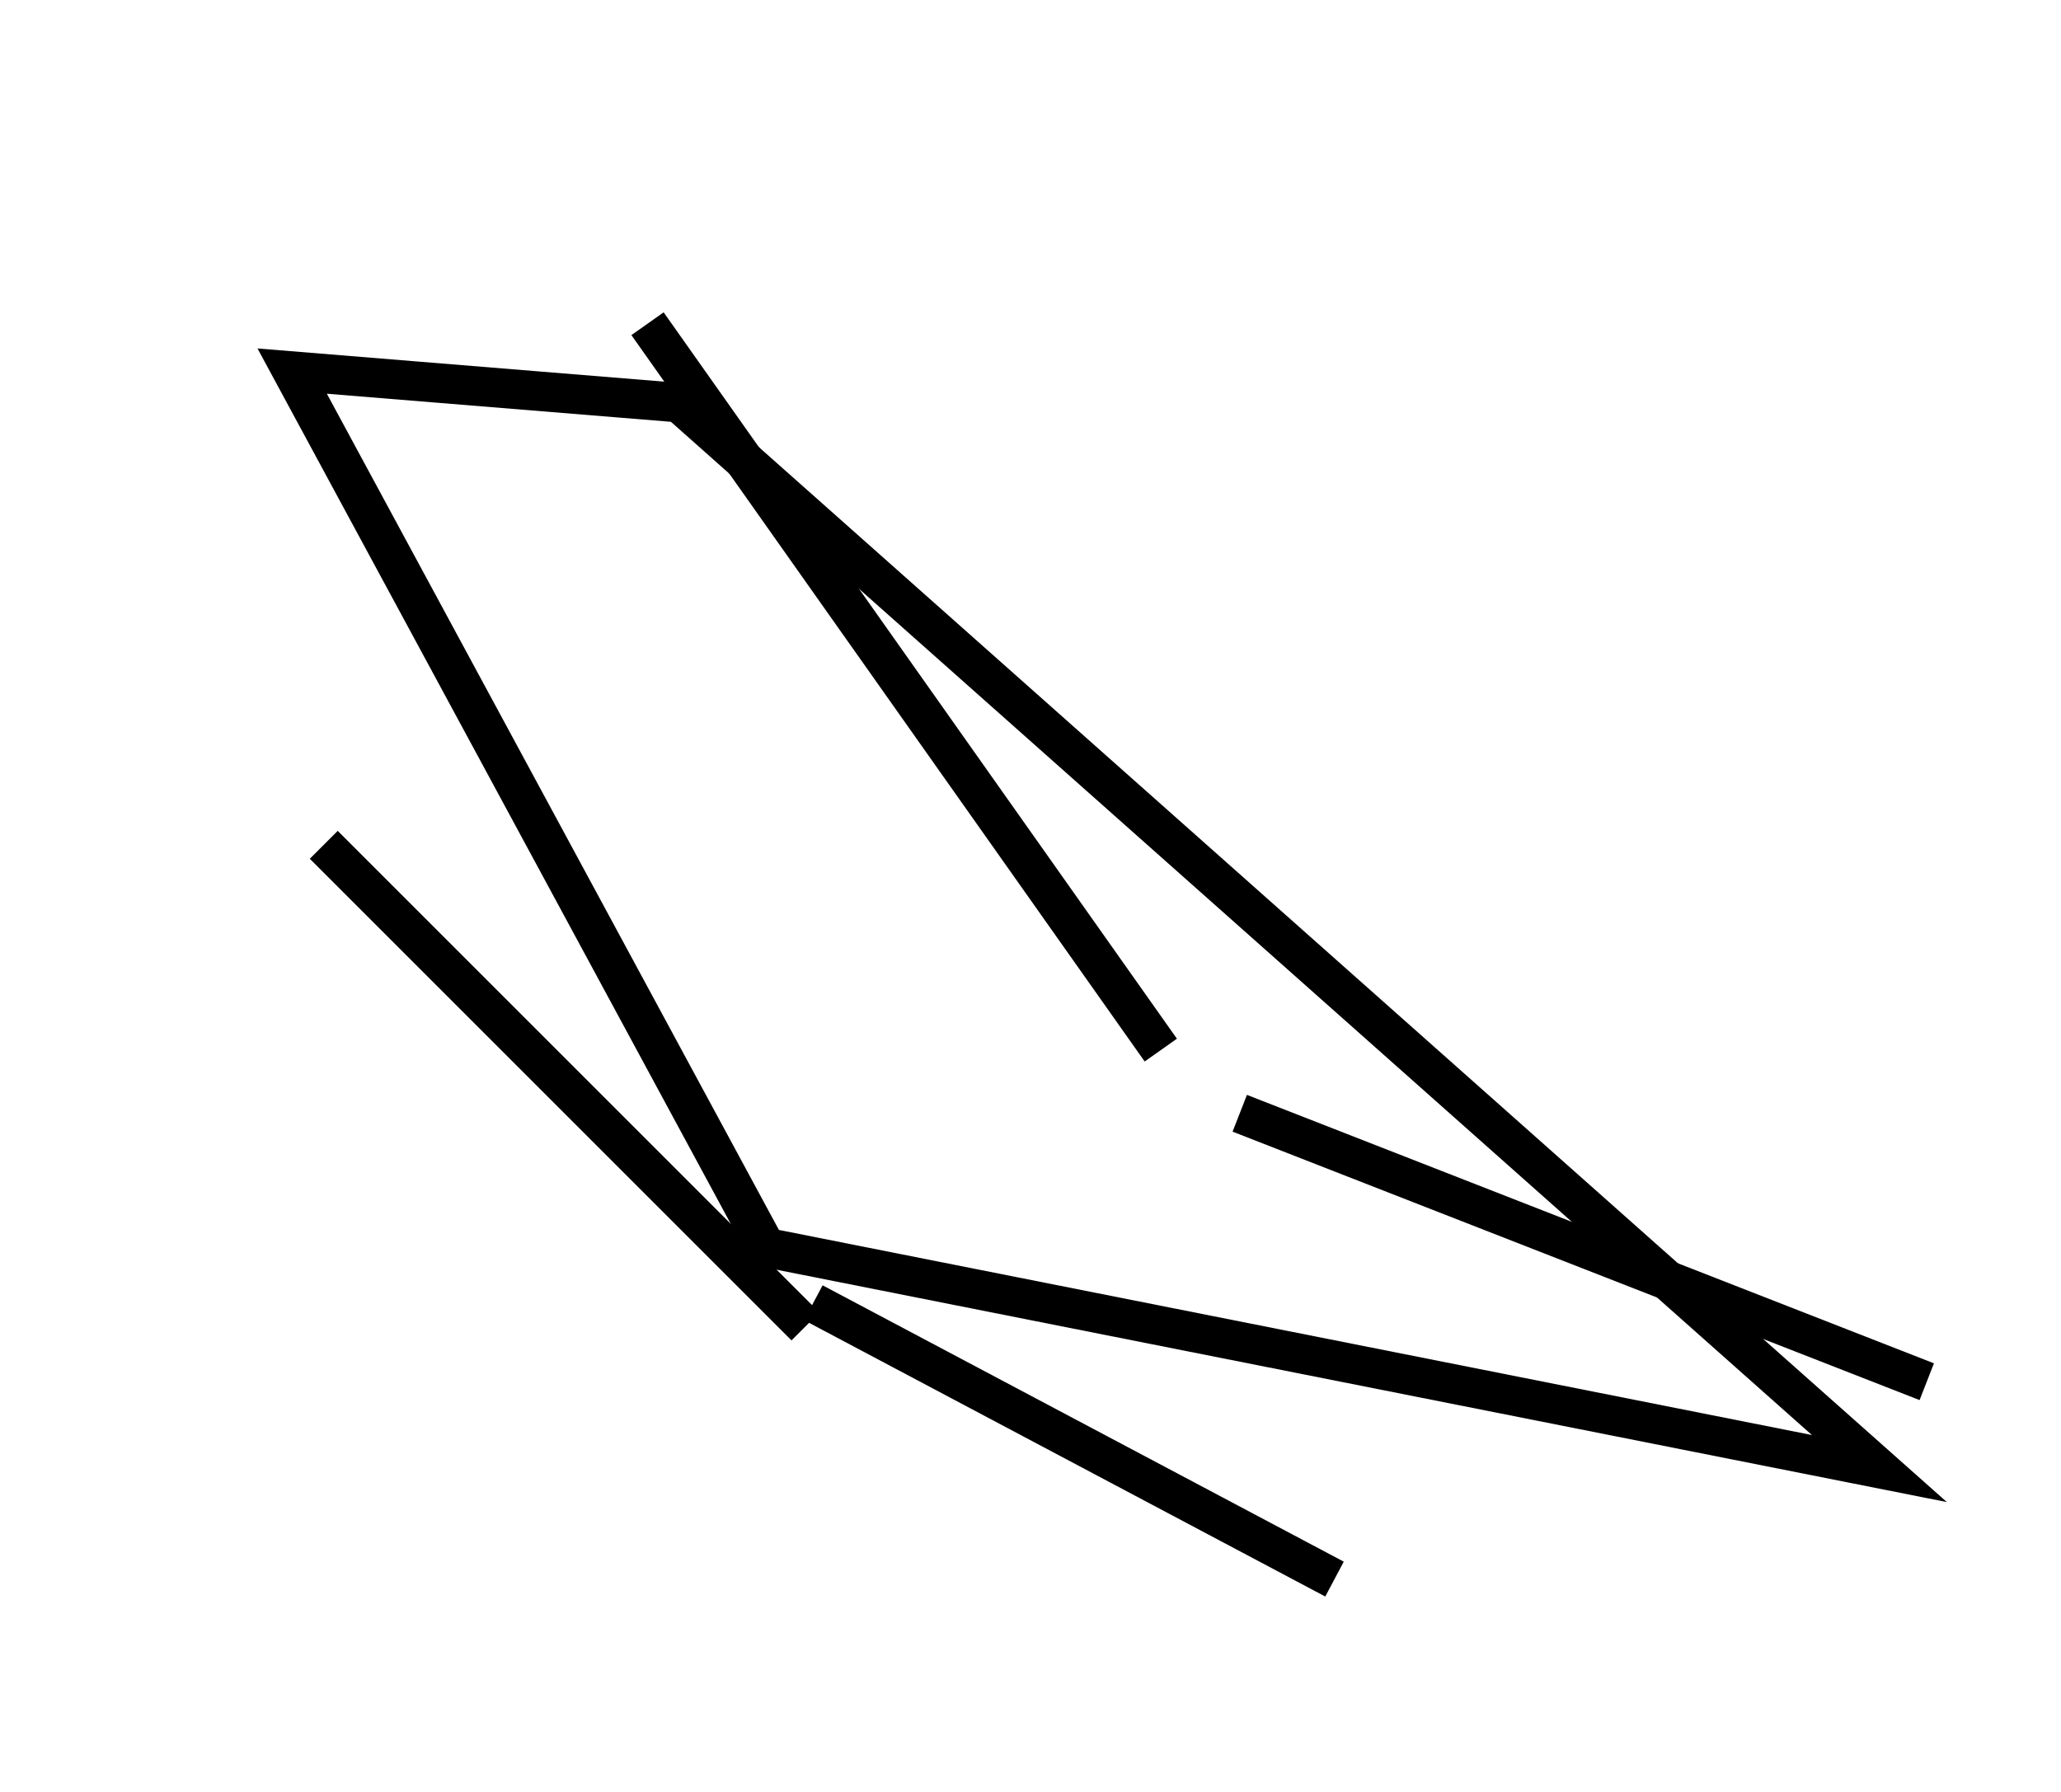 <?xml version="1.0" encoding="utf-8" ?>
<svg baseProfile="full" height="227" version="1.1" width="261" xmlns="http://www.w3.org/2000/svg" xmlns:ev="http://www.w3.org/2001/xml-events" xmlns:xlink="http://www.w3.org/1999/xlink"><defs /><rect fill="white" height="227" width="261" x="0" y="0" /><path d="M 82,41 L 147,133" fill="none" stroke="black" stroke-width="5" /><path d="M 41,107 L 102,168" fill="none" stroke="black" stroke-width="5" /><path d="M 157,141 L 244,175" fill="none" stroke="black" stroke-width="5" /><path d="M 103,165 L 169,200" fill="none" stroke="black" stroke-width="5" /><path d="M 37,47 L 97,158 L 238,186 L 86,51 Z" fill="none" stroke="black" stroke-width="5" /></svg>